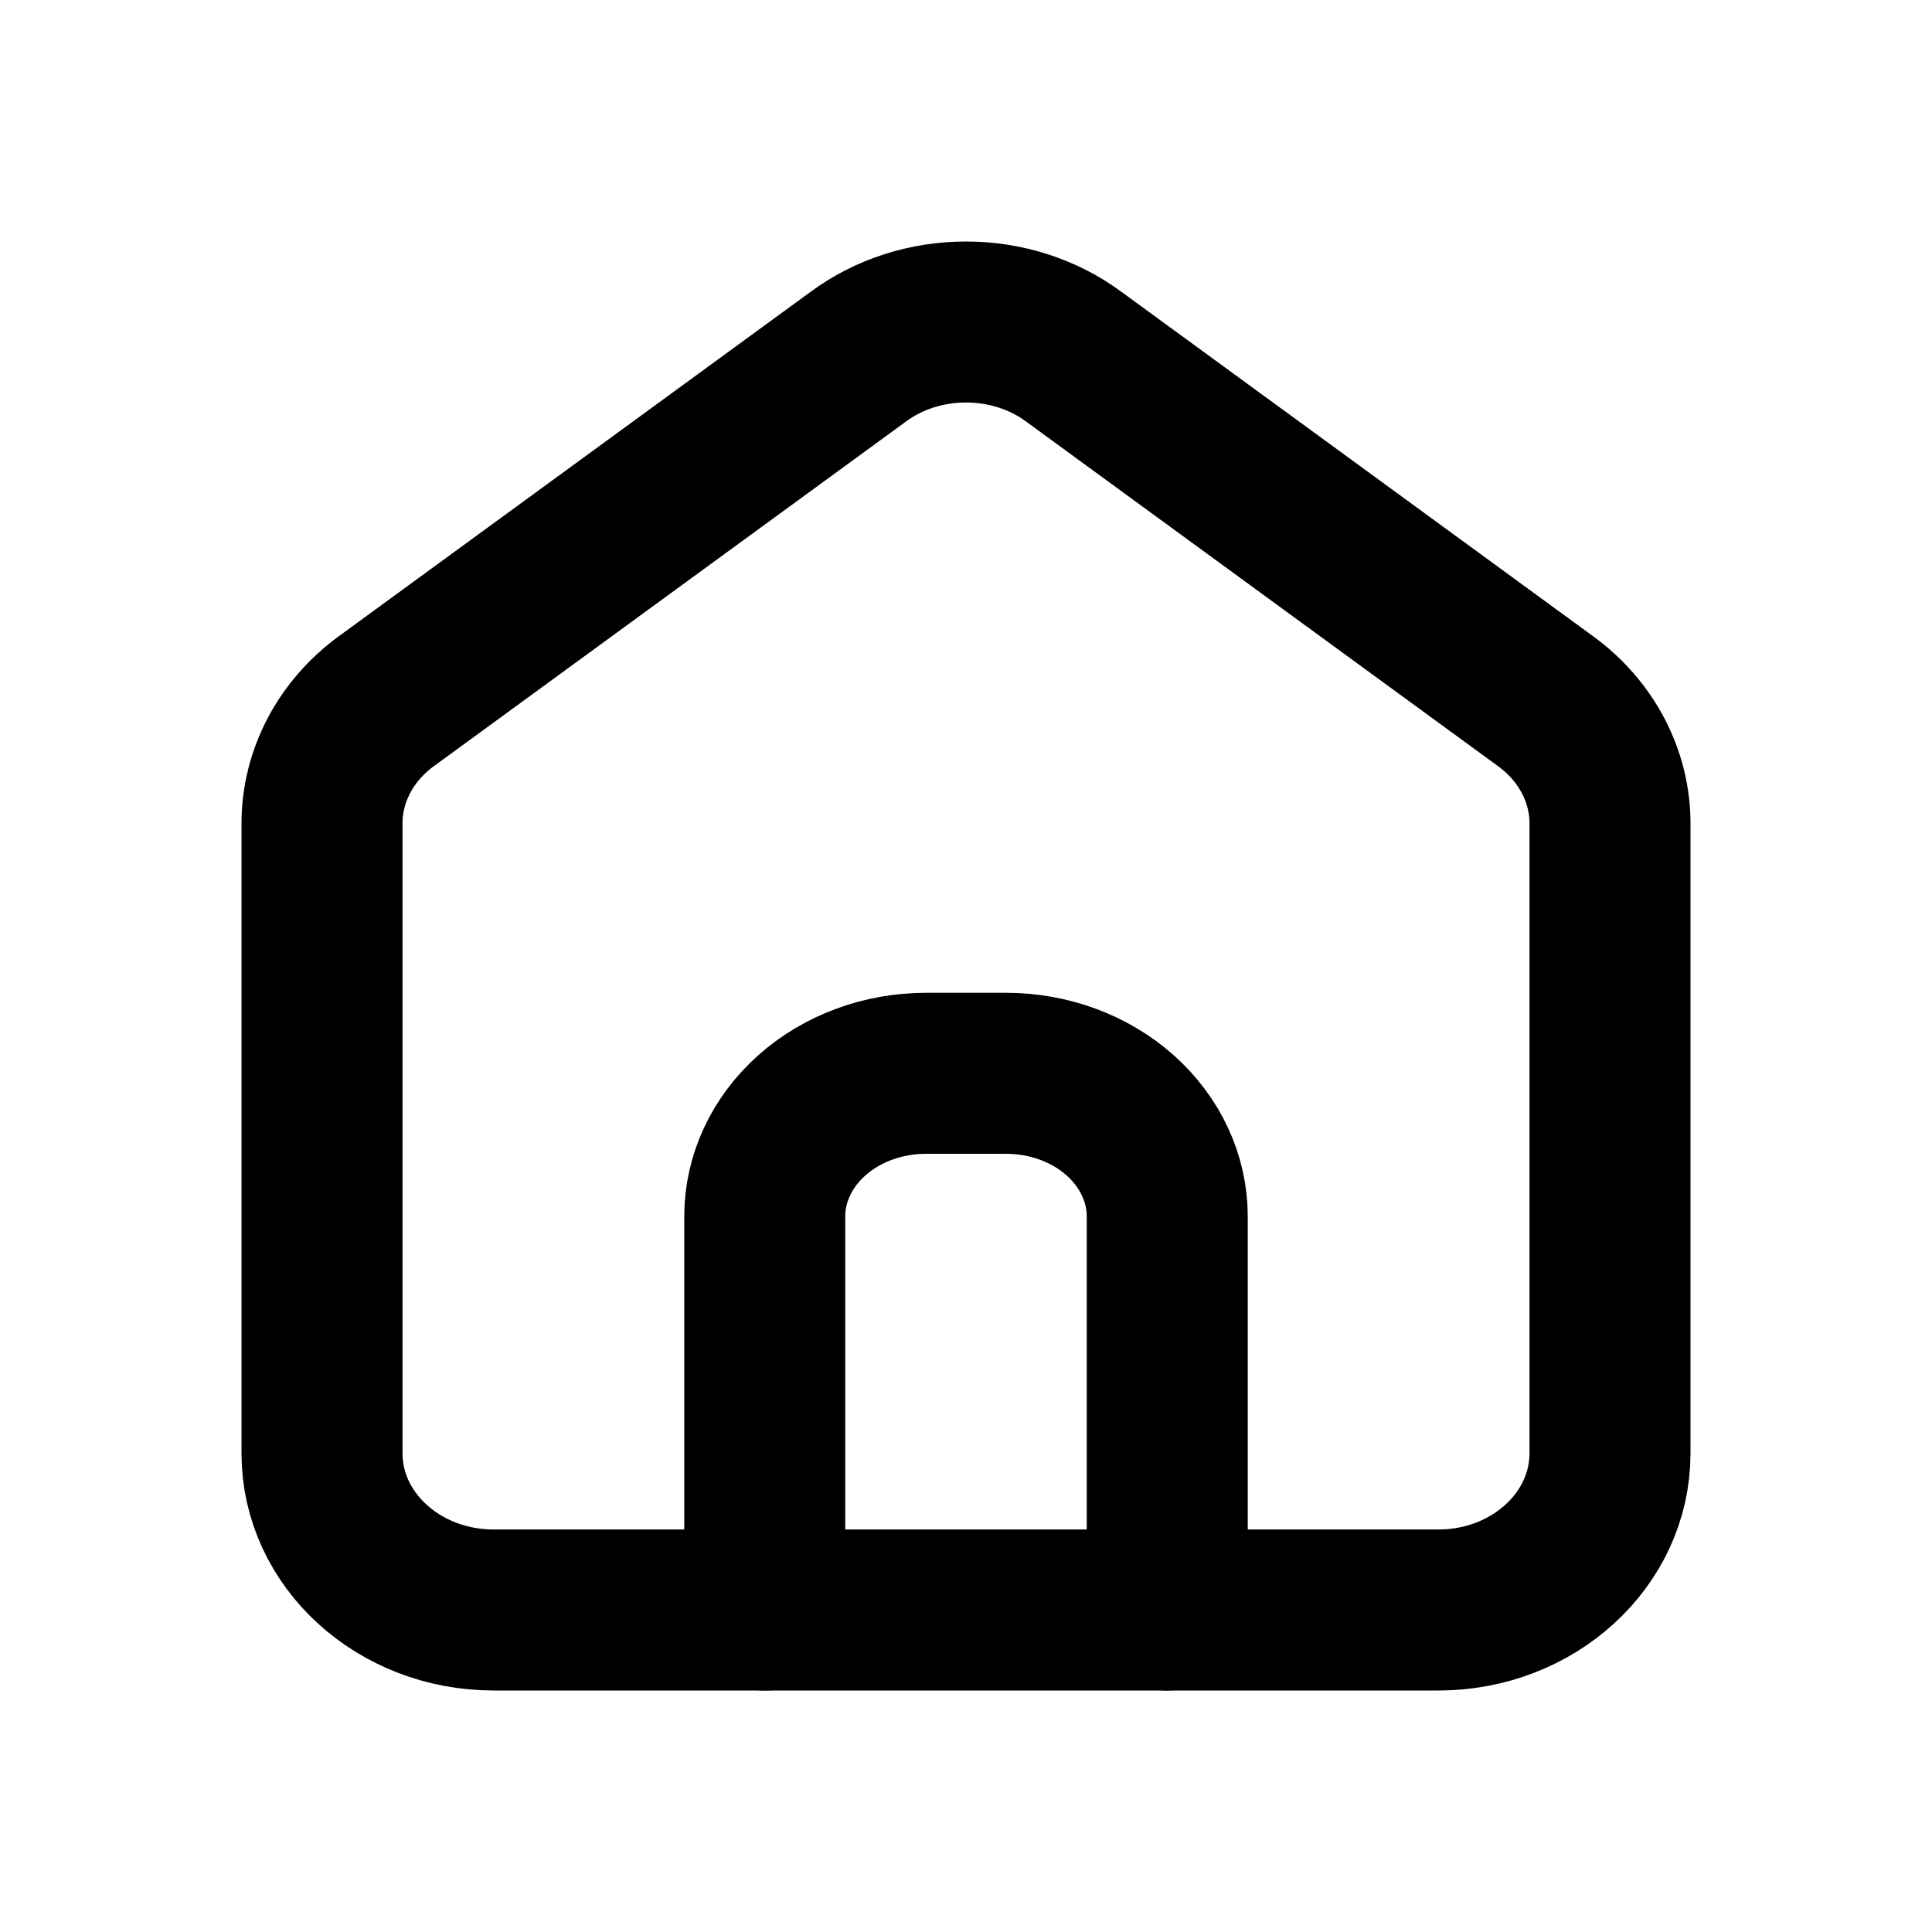 <svg width="24" height="24" viewBox="0 0 24 24" fill="none" xmlns="http://www.w3.org/2000/svg">
<path d="M6.133 20C4.955 20 4 19.129 4 18.053V10.229C4 9.638 4.295 9.078 4.8 8.71L10.667 4.427C11.042 4.151 11.513 4 12 4C12.487 4 12.958 4.151 13.333 4.427L19.199 8.71C19.705 9.078 20 9.638 20 10.229V18.053C20 19.129 19.045 20 17.867 20H6.133Z" stroke="currentColor" stroke-width="2" stroke-linecap="round" stroke-linejoin="round"/>
<path d="M9.5 20V15.111C9.5 14.64 9.711 14.188 10.086 13.854C10.461 13.521 10.97 13.333 11.5 13.333H12.5C13.03 13.333 13.539 13.521 13.914 13.854C14.289 14.188 14.5 14.64 14.5 15.111V20" stroke="currentColor" stroke-width="2" stroke-linecap="round" stroke-linejoin="round"/>
</svg>
